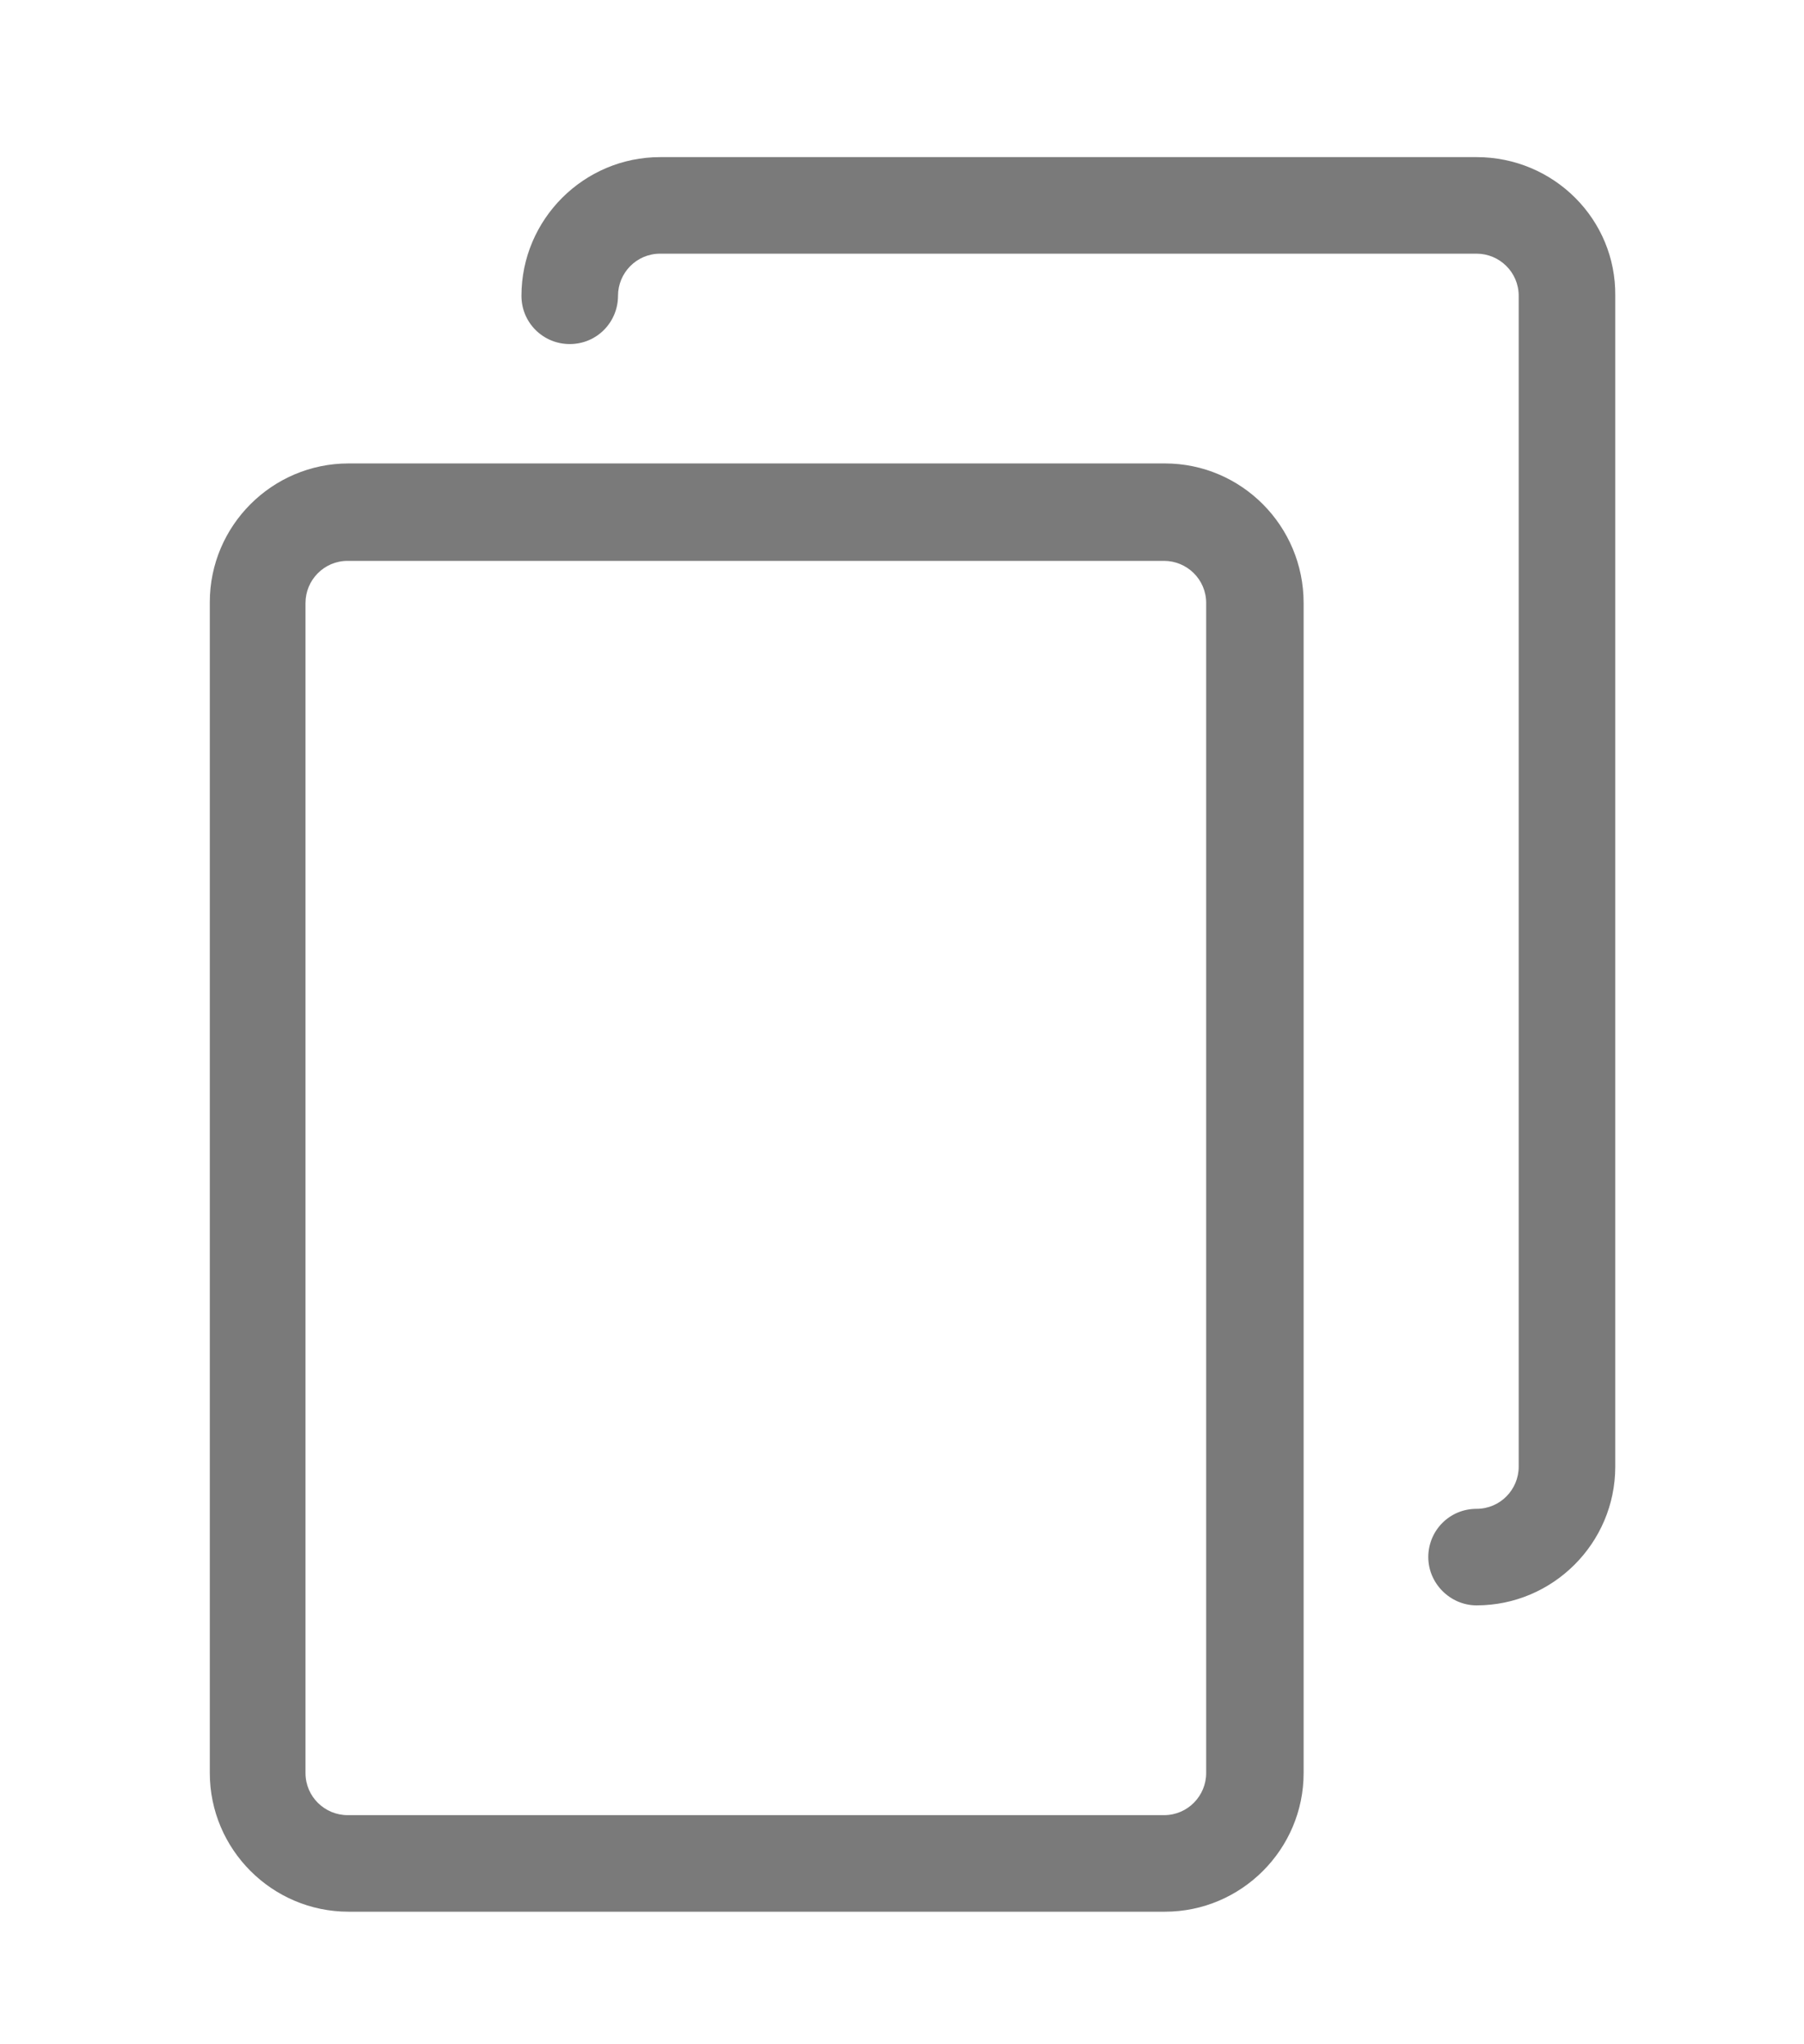<?xml version="1.0" encoding="utf-8"?>
<!-- Generator: Adobe Illustrator 23.0.1, SVG Export Plug-In . SVG Version: 6.00 Build 0)  -->
<svg version="1.1" id="Слой_1" xmlns="http://www.w3.org/2000/svg" xmlns:xlink="http://www.w3.org/1999/xlink" x="0px" y="0px"
	 viewBox="0 0 20.55 23.29" style="enable-background:new 0 0 20.55 23.29;" xml:space="preserve">
<style type="text/css">
	.st0{fill:#7A7A7A;}
</style>
<path class="st0" d="M13.27,5.28h-9.3c-0.87,0-1.58,0.71-1.58,1.58v13.34c0,0.87,0.71,1.58,1.58,1.58h9.3
	c0.87,0,1.58-0.71,1.58-1.58V6.87C14.85,5.99,14.14,5.28,13.27,5.28z M13.74,20.2c0,0.26-0.21,0.48-0.48,0.48h-9.3
	c-0.26,0-0.48-0.21-0.48-0.48V6.87c0-0.26,0.21-0.48,0.48-0.48h9.3c0.26,0,0.48,0.21,0.48,0.48V20.2z"/>
<path class="st0" d="M16.82,1.79h-9.3c-0.87,0-1.58,0.71-1.58,1.58c0,0.31,0.25,0.55,0.55,0.55c0.31,0,0.55-0.25,0.55-0.55
	c0-0.26,0.21-0.48,0.48-0.48h9.3c0.26,0,0.48,0.21,0.48,0.48v13.34c0,0.26-0.21,0.48-0.48,0.48c-0.31,0-0.55,0.25-0.55,0.55
	s0.25,0.55,0.55,0.55c0.87,0,1.58-0.71,1.58-1.58V3.37C18.41,2.5,17.7,1.79,16.82,1.79z"/>
</svg>
